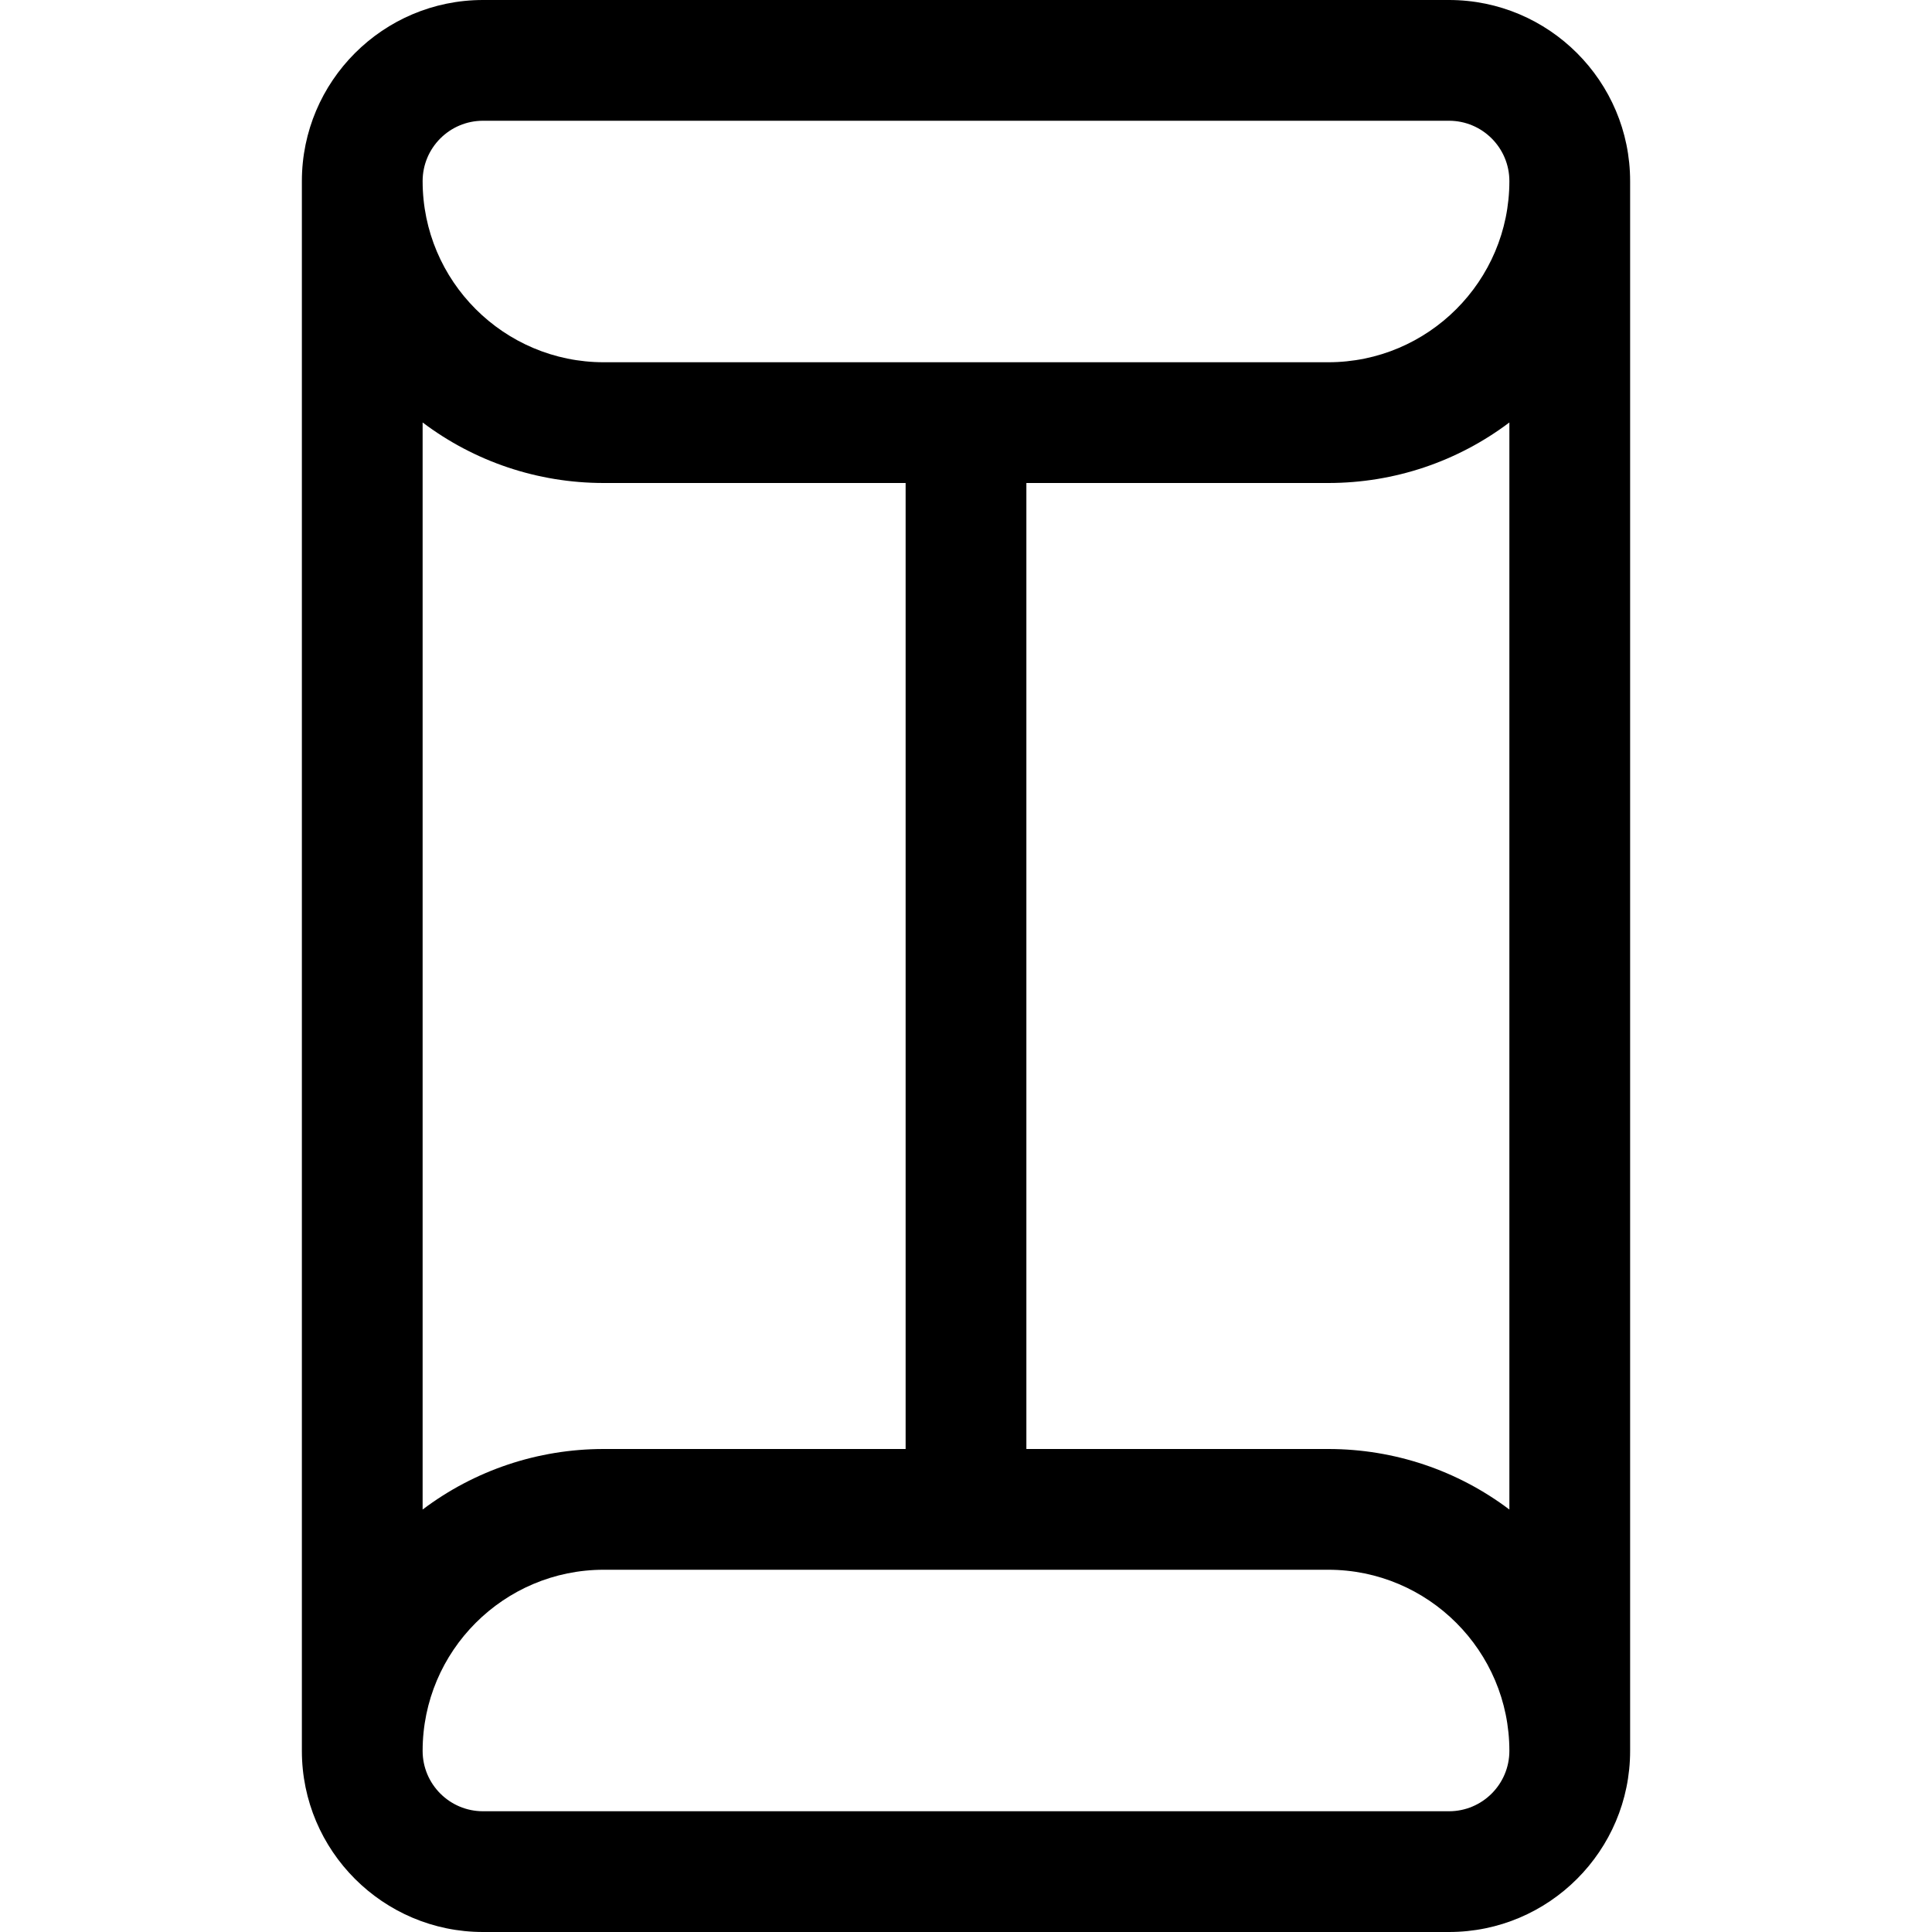 <?xml version="1.0" encoding="utf-8"?>
<!-- Generator: Adobe Illustrator 22.1.0, SVG Export Plug-In . SVG Version: 6.00 Build 0)  -->
<svg version="1.1" id="Layer_1" xmlns="http://www.w3.org/2000/svg" xmlns:xlink="http://www.w3.org/1999/xlink" x="0px" y="0px"
	 viewBox="0 0 24 24" style="enable-background:new 0 0 24 24;" xml:space="preserve">
<title>envelope-sealed</title>
<g>
	<path d="M6,24c-1.241,0-2.25-1.009-2.25-2.25V2.25C3.75,1.009,4.759,0,6,0h12c1.241,0,2.25,1.009,2.25,2.25v19.5
		c0,1.241-1.009,2.25-2.25,2.25H6z M7.5,19.5c-1.241,0-2.25,1.009-2.25,2.25c0,0.414,0.336,0.75,0.75,0.75h12
		c0.414,0,0.75-0.336,0.75-0.75c0-1.241-1.009-2.25-2.25-2.25H7.5z M5.25,18.752C5.893,18.267,6.677,18,7.5,18h3.75V6H7.5
		C6.677,6,5.893,5.733,5.25,5.248V18.752z M16.5,18c0.823,0,1.607,0.267,2.25,0.752V5.248C18.107,5.733,17.323,6,16.5,6h-3.75v12
		H16.5z M6,1.5c-0.414,0-0.75,0.336-0.75,0.75c0,1.241,1.009,2.25,2.25,2.25h9c1.241,0,2.25-1.009,2.25-2.25
		c0-0.414-0.336-0.75-0.75-0.75H6z"/>
</g>
</svg>
